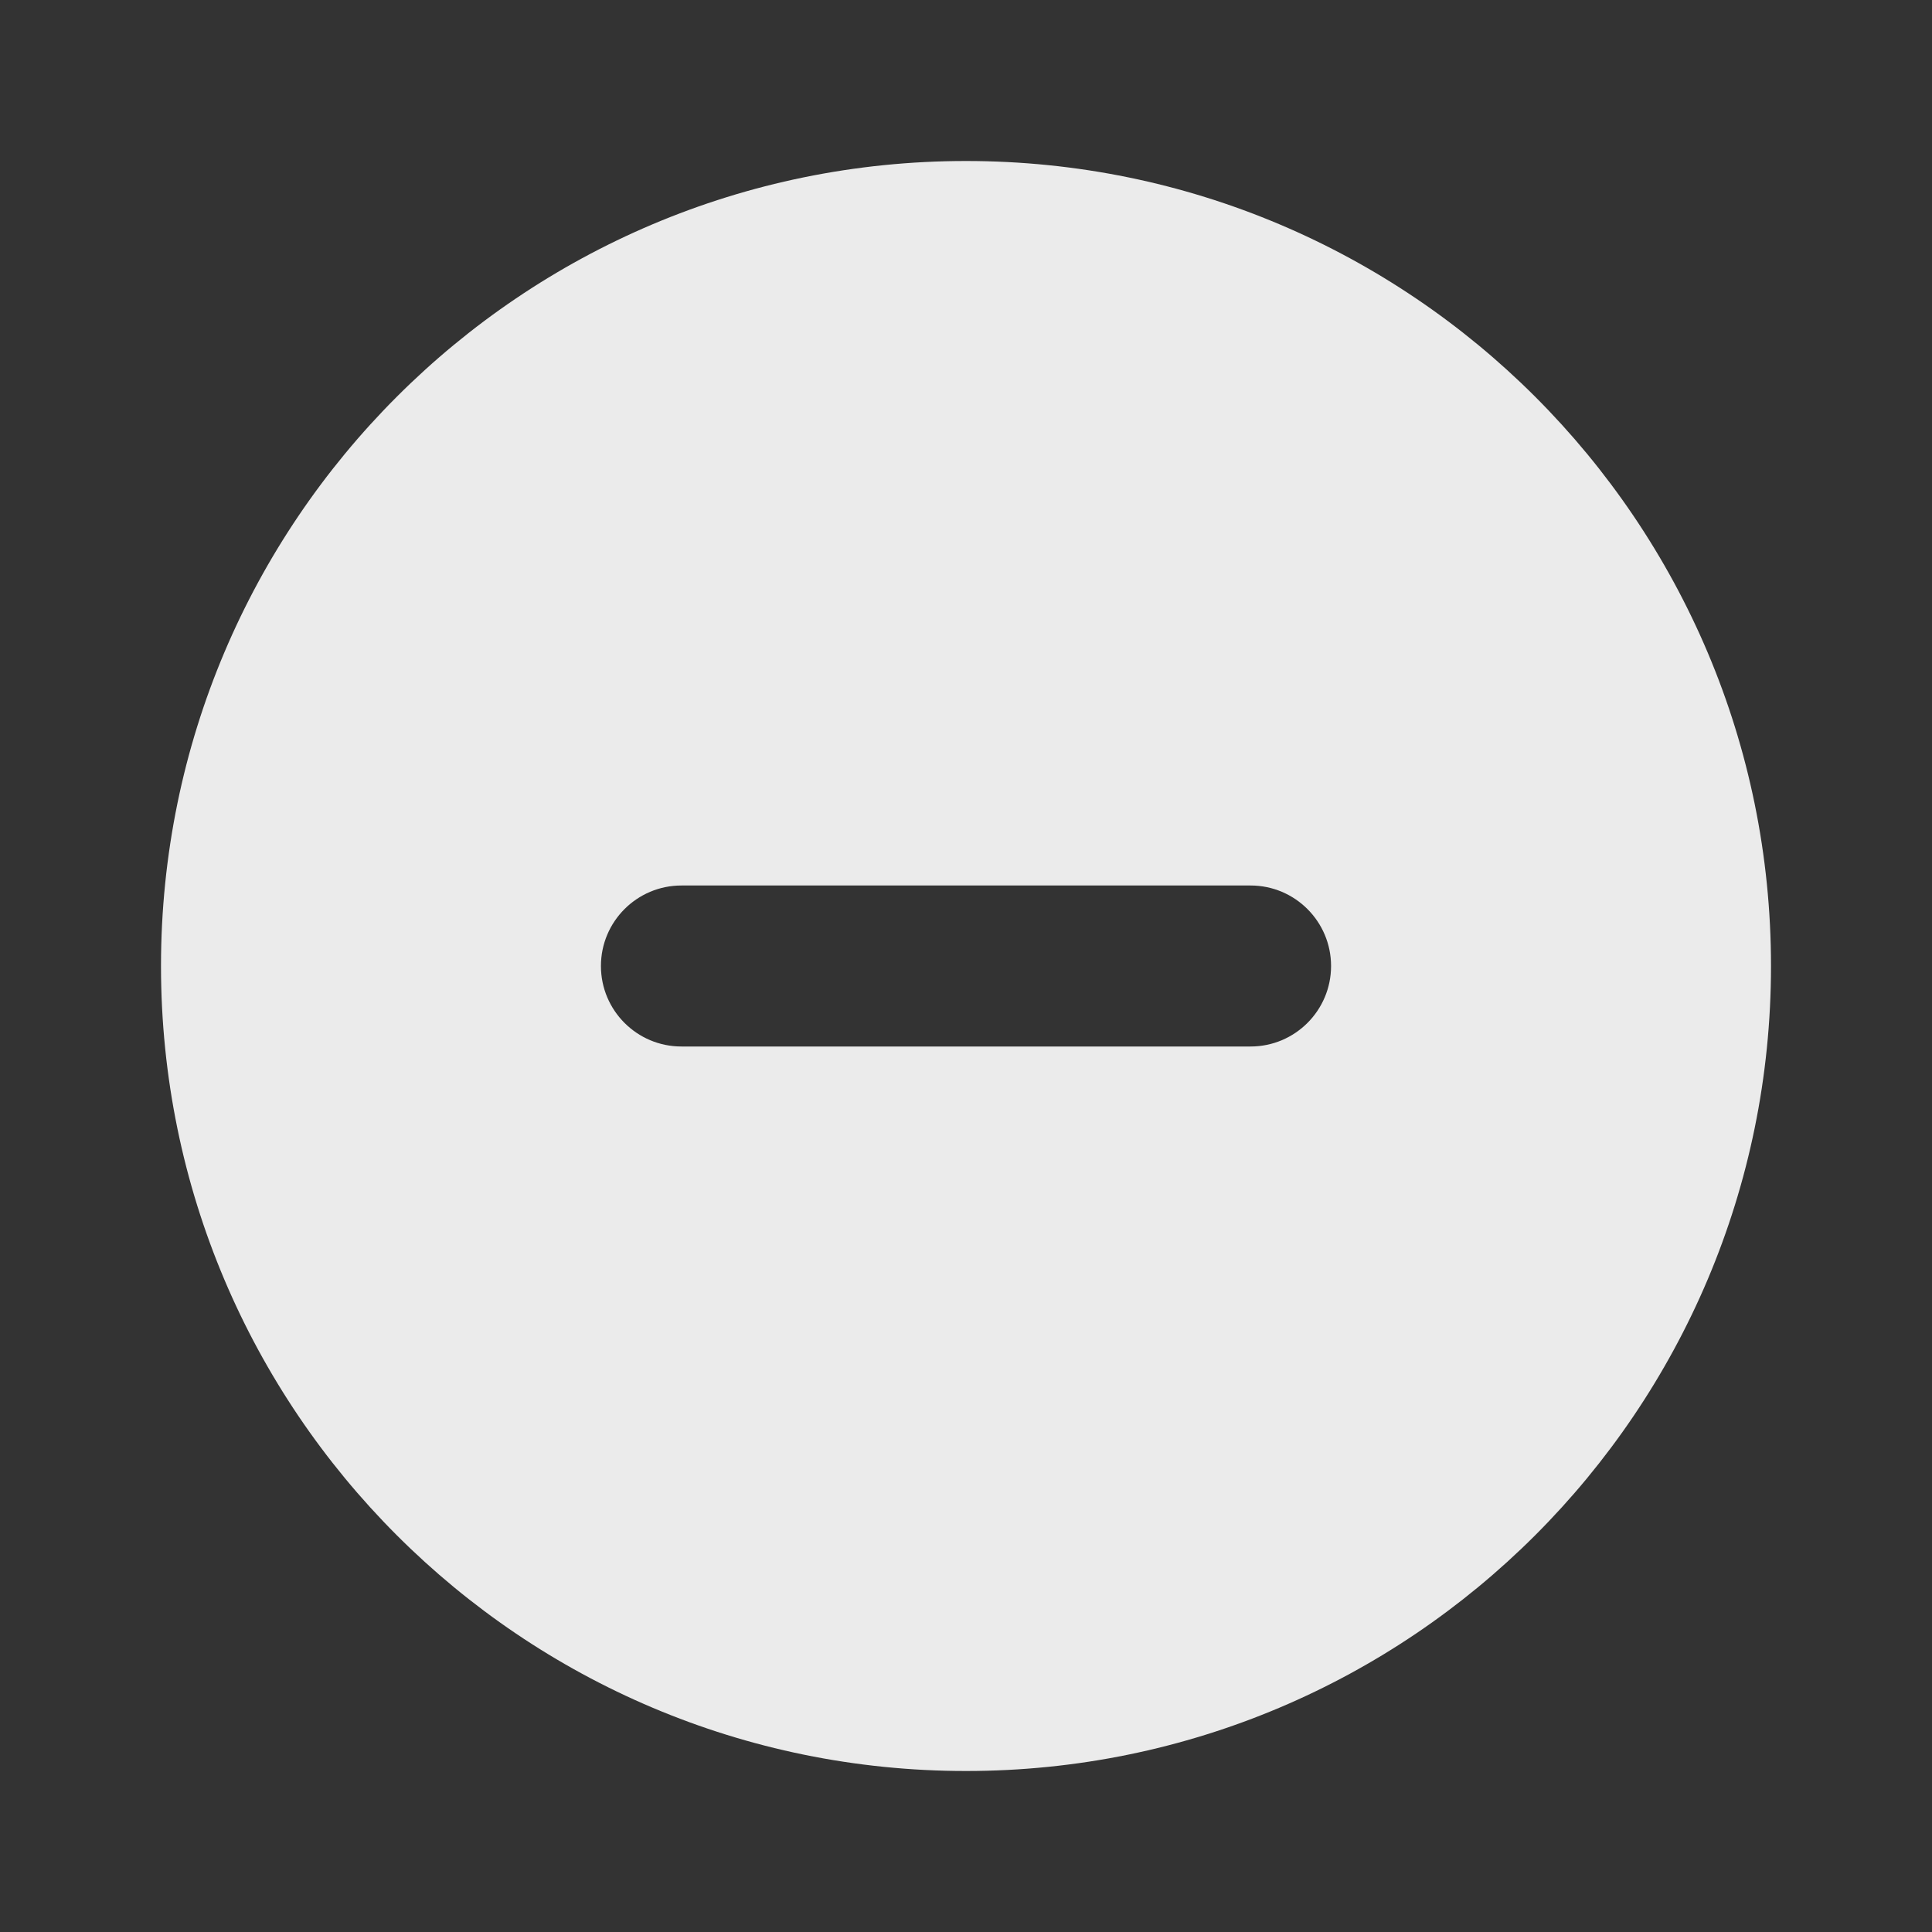 <svg width="24" height="24" viewBox="0 0 24 24" fill="none" xmlns="http://www.w3.org/2000/svg">
<rect x="0" y="0" width="24" height="24" fill="#333333" stroke="none"/>
<path d="M12 2C17.523 2 22 6.477 22 12C22 17.523 17.523 22 12 22C6.477 22 2 17.523 2 12C2 6.477 6.477 2 12 2ZM8.465 11C7.913 11 7.465 11.448 7.465 12C7.465 12.552 7.913 13 8.465 13H15.535C16.087 13 16.535 12.552 16.535 12C16.535 11.448 16.087 11 15.535 11H8.465Z" fill="white" fill-opacity="0.9"/>
</svg>
